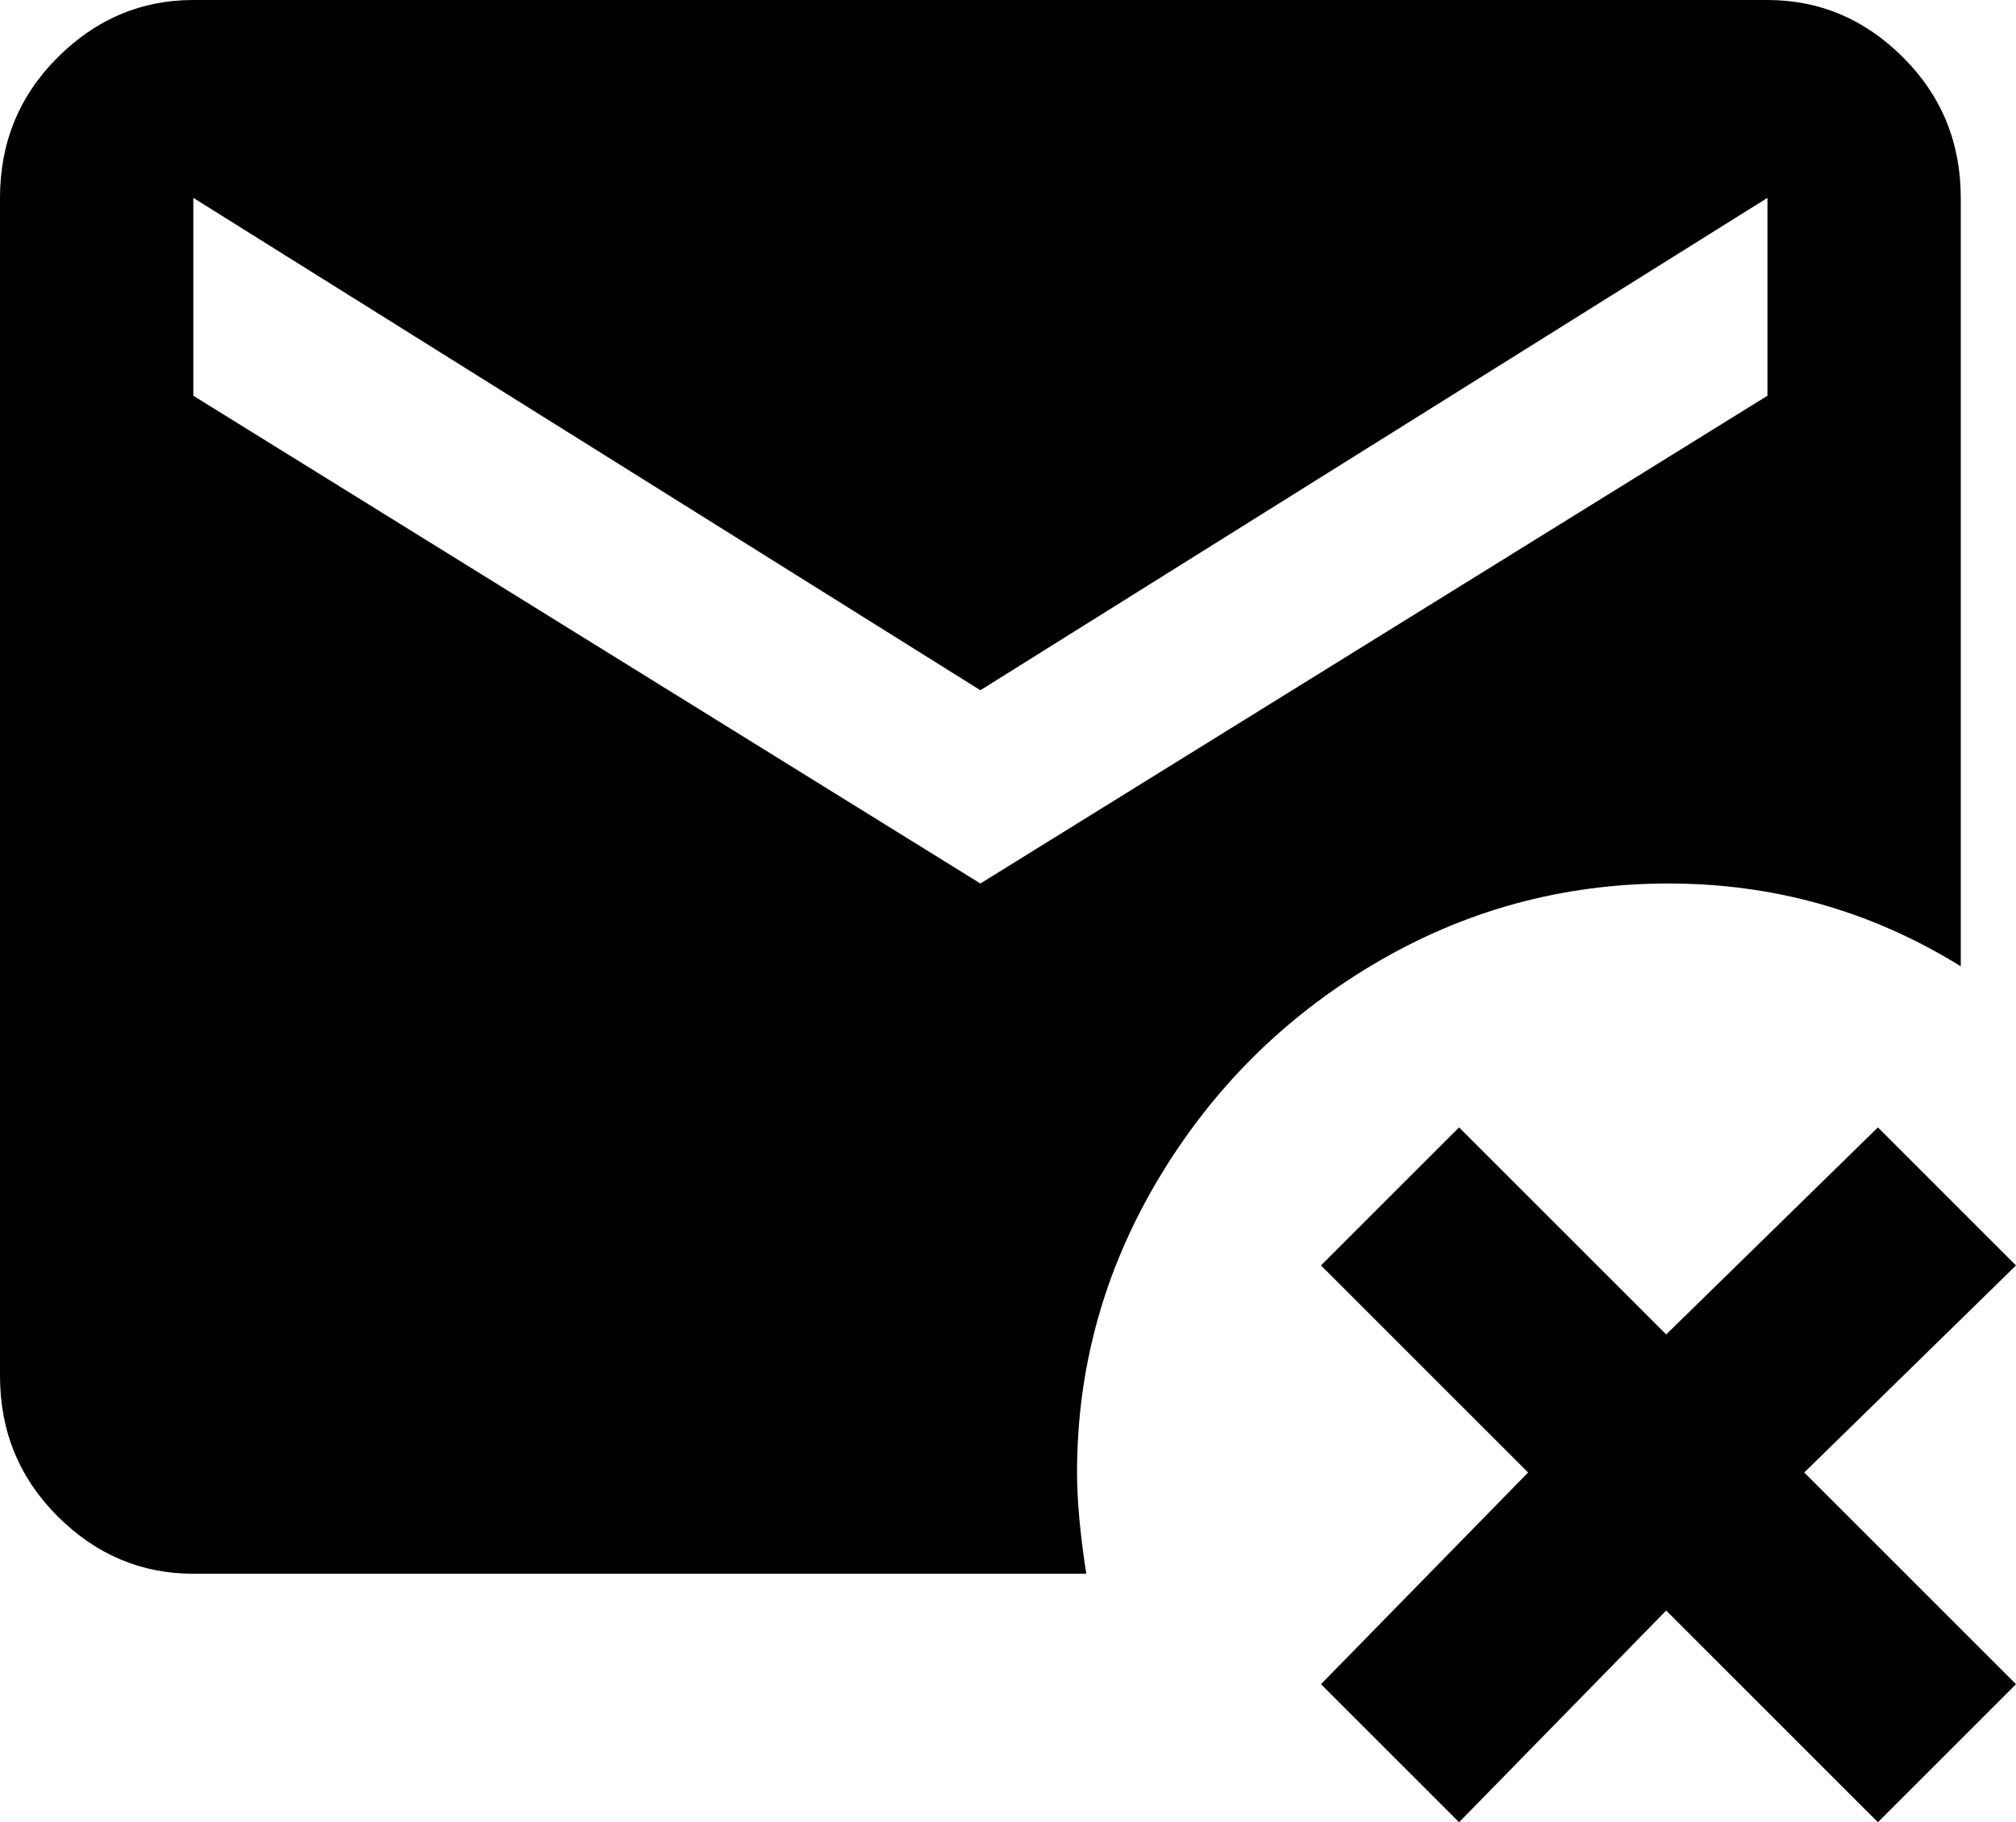 <svg xmlns="http://www.w3.org/2000/svg" viewBox="43 -33 438 396">
      <g transform="scale(1 -1) translate(0 -330)">
        <path d="M435 43 481 -3 451 -33 405 13 360 -33 330 -3 375 43 330 88 360 118 405 73 451 118 481 88ZM277 43Q277 34 279 21H85Q68 21 55.5 33.5Q43 46 43 64V320Q43 338 55.5 350.5Q68 363 85 363H427Q444 363 456.5 350.5Q469 338 469 320V153Q440 171 405.5 171.0Q371 171 341.5 153.5Q312 136 294.5 106.5Q277 77 277 43ZM427 277V320L256 213L85 320V277L256 171Z" />
      </g>
    </svg>